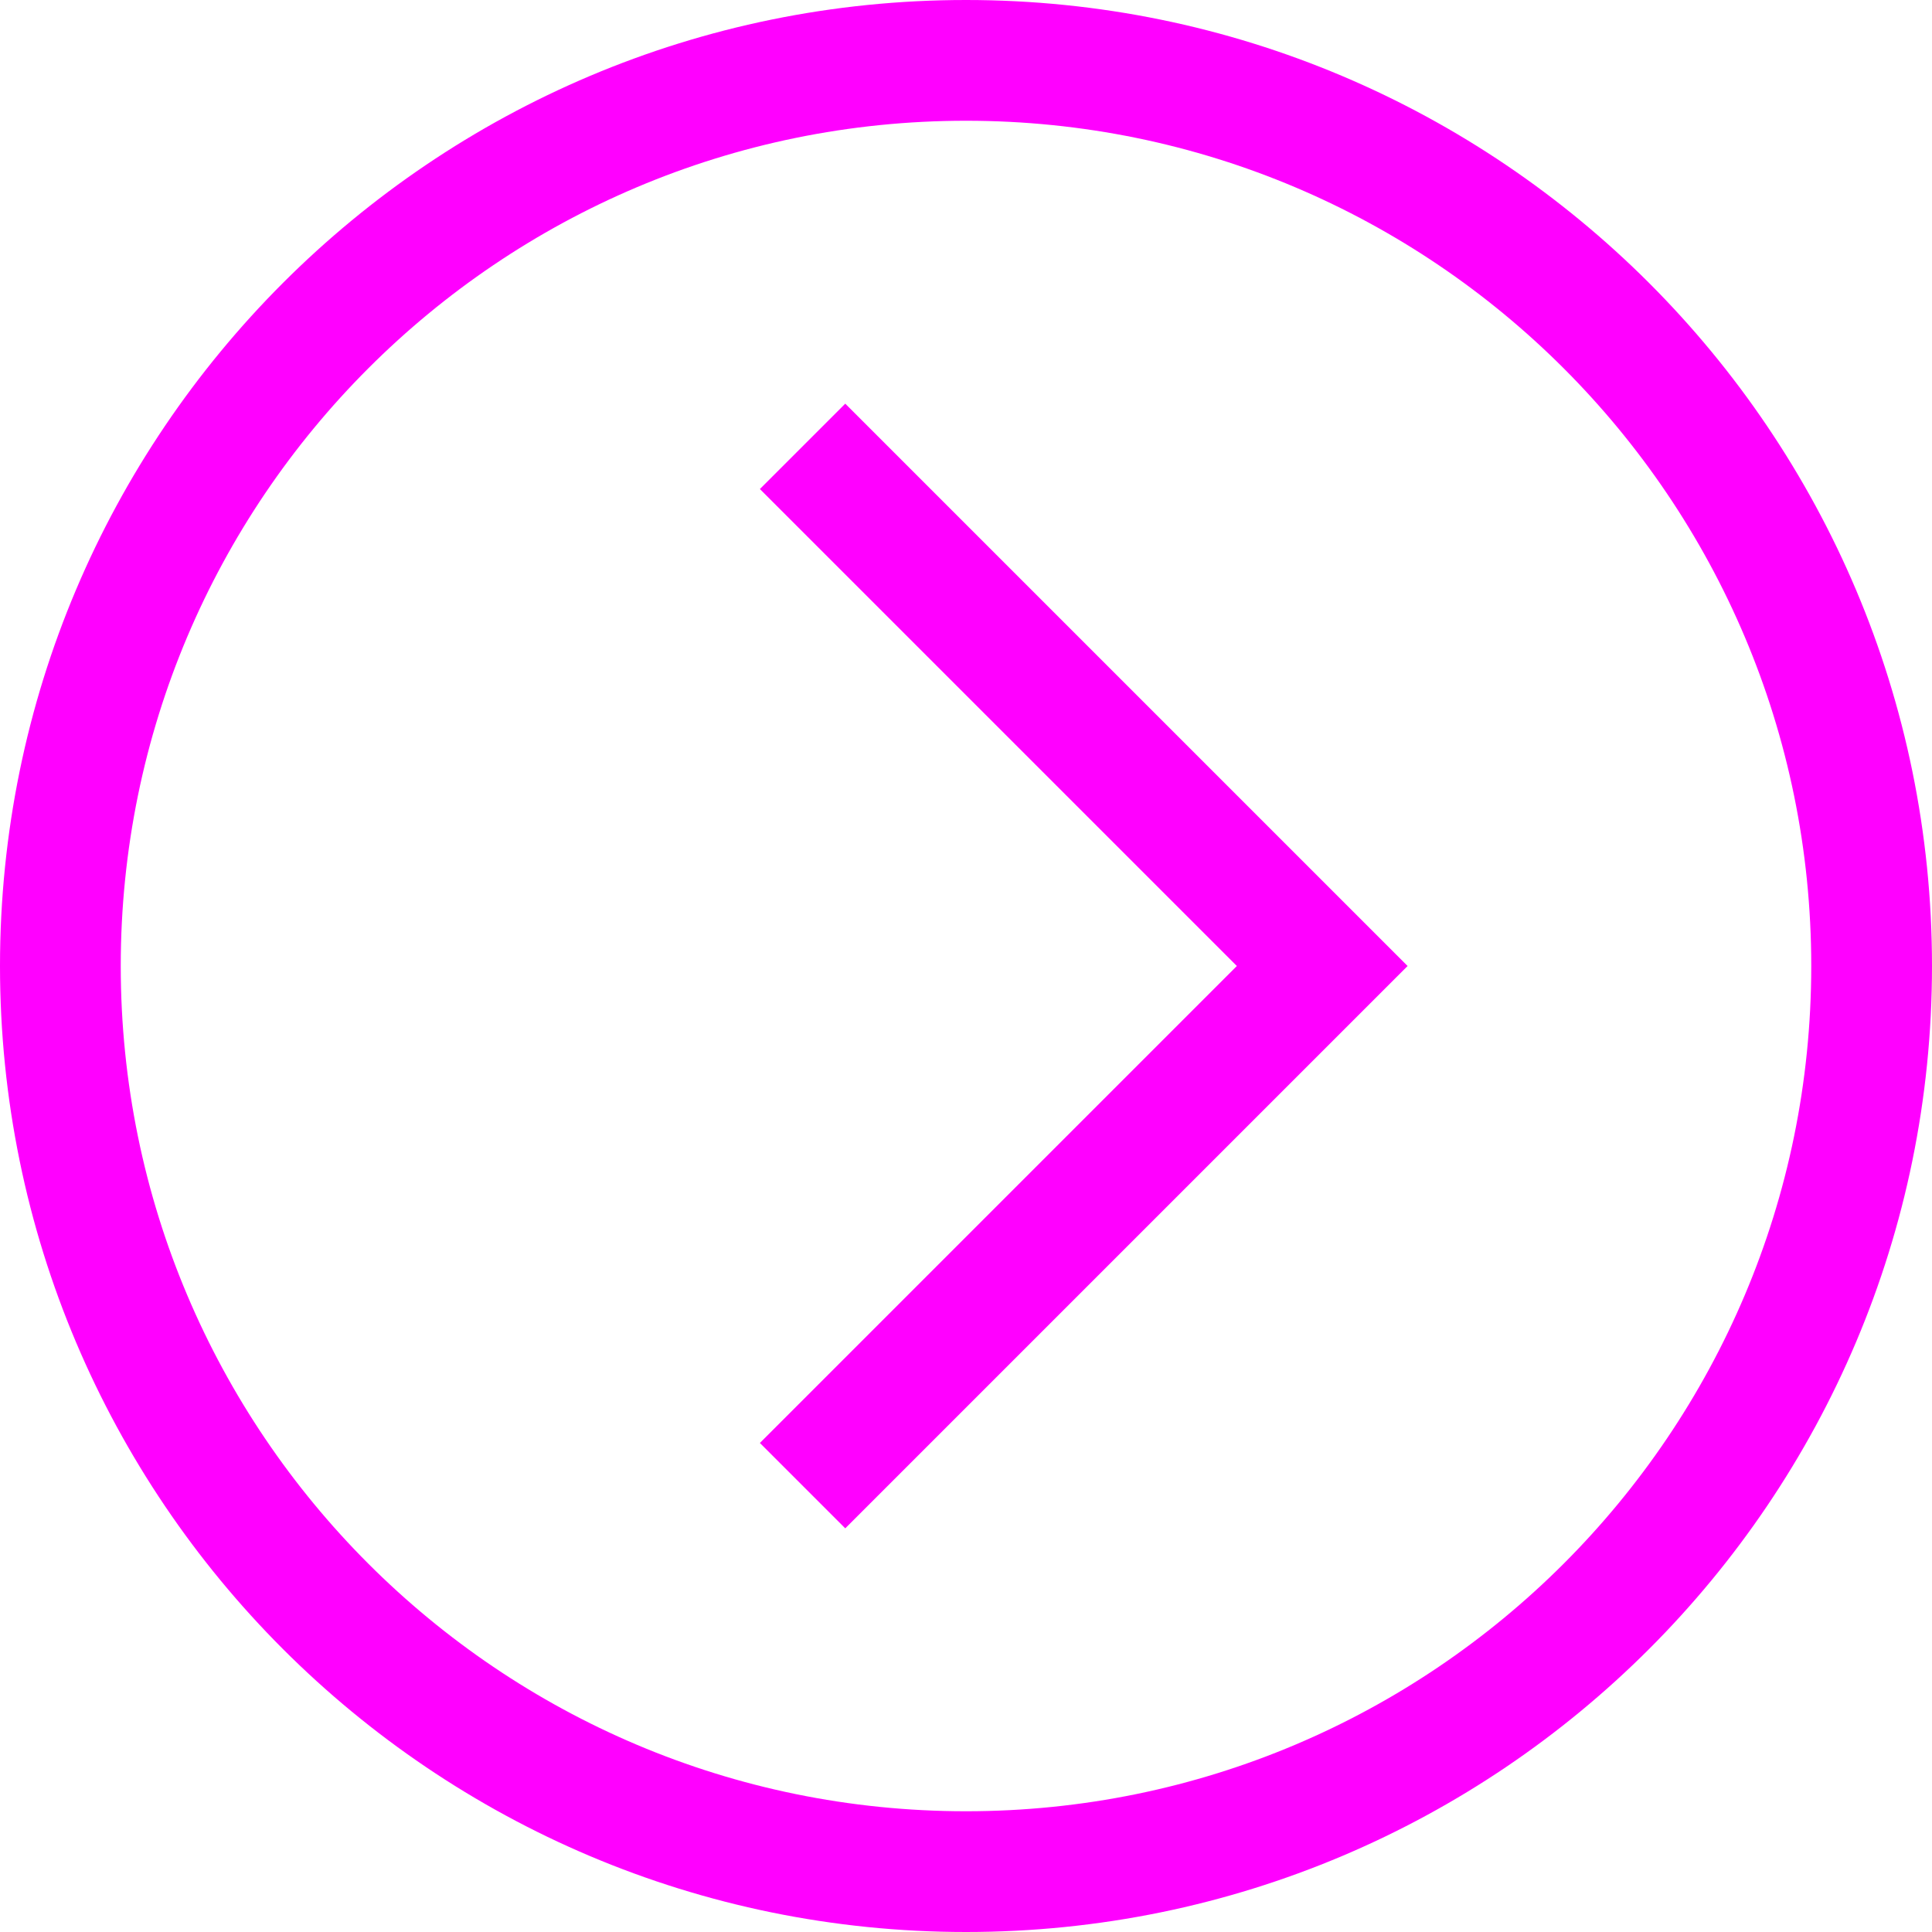 <svg xmlns="http://www.w3.org/2000/svg" width="16" height="16" viewBox="0 0 16 16">
  <path fill="#FF00FF" fill-rule="evenodd" d="M8,16 C12.418,16 16,12.418 16,8 C16,3.582 12.418,0 8,0 C3.582,0 0,3.582 0,8 C0,12.418 3.582,16 8,16 L8,16 Z M8,15 C11.866,15 15,11.866 15,8 C15,4.134 11.866,1 8,1 C4.134,1 1,4.134 1,8 C1,11.866 4.134,15 8,15 L8,15 Z M6.293,4.05 L7,3.343 L11.657,8 L7,12.657 L6.293,11.95 L10.243,8 L6.293,4.05 L6.293,4.05 Z"/>
</svg>
